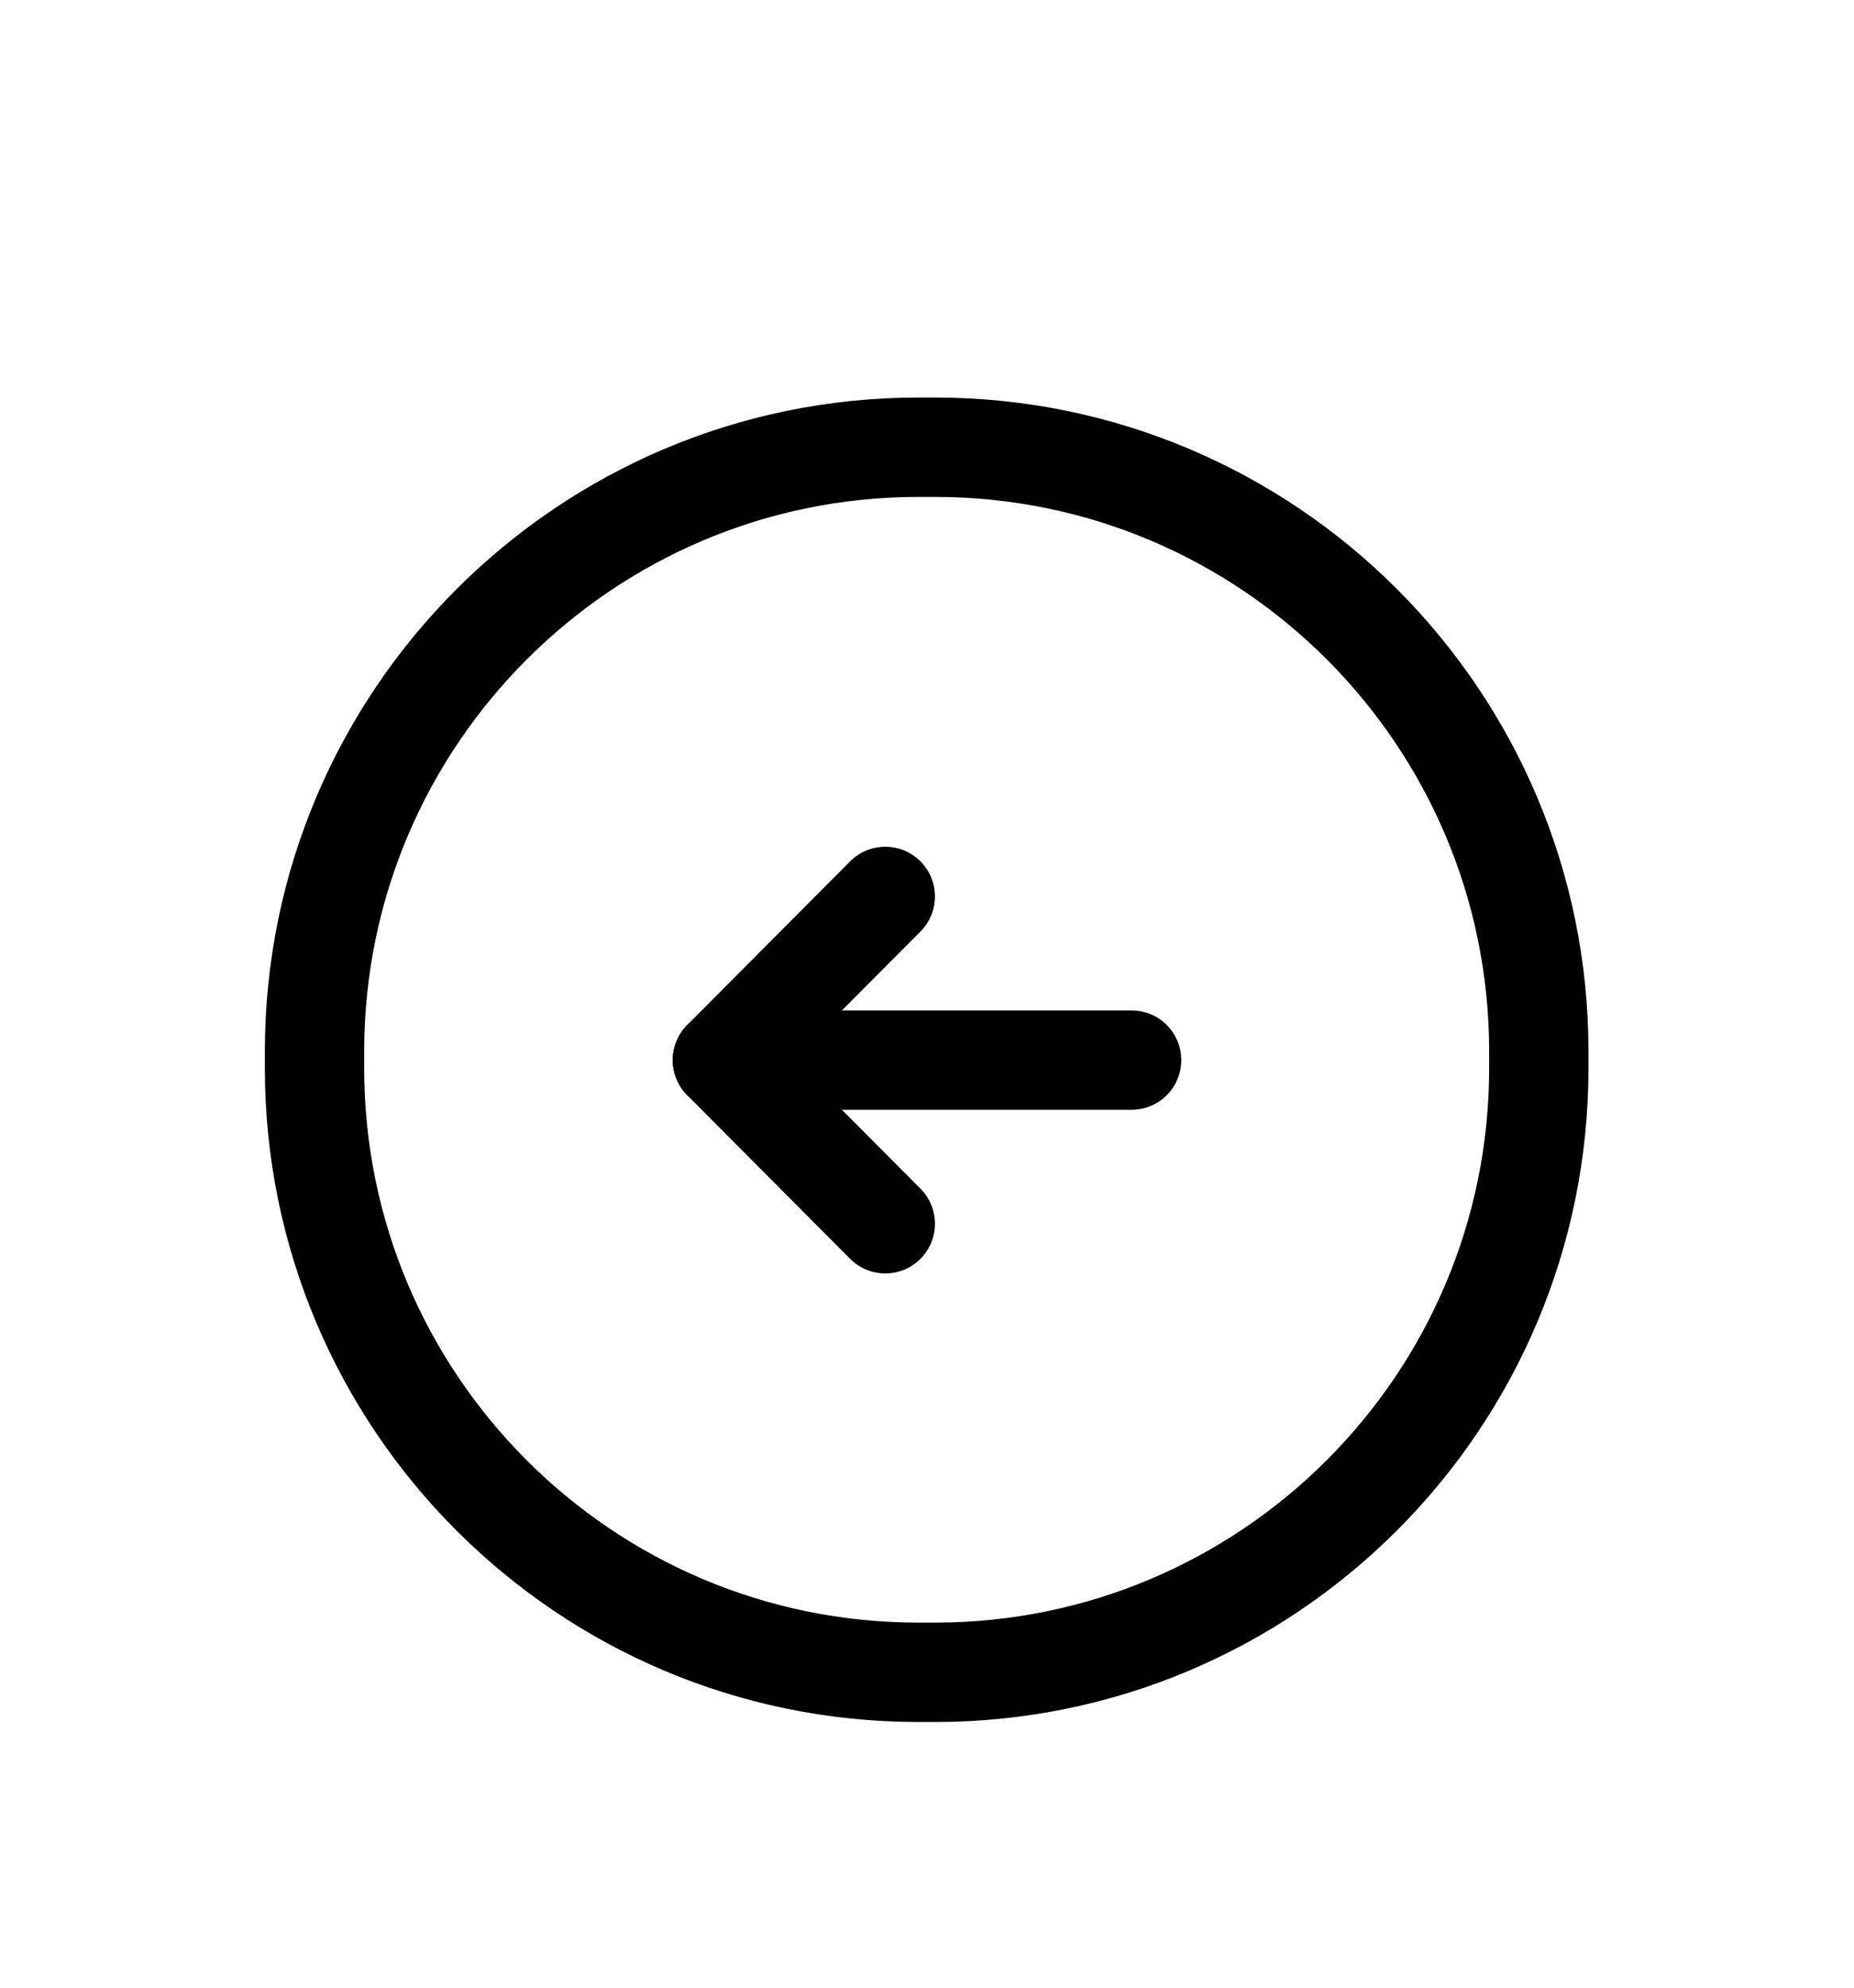 <svg width="28" height="30" viewBox="0 0 28 30" fill="none" xmlns="http://www.w3.org/2000/svg">
<g id="Arrow Left" filter="url(#filter0_d_312_2328)">
<g id="Group">
<path id="Vector" d="M13.87 2.75H14.12C19.16 2.75 23.24 6.84 23.24 11.87V12.12C23.24 17.16 19.15 21.24 14.12 21.24H13.87C8.83 21.24 4.75 17.15 4.75 12.12V11.87C4.75 6.84 8.84 2.75 13.87 2.75Z" stroke="black" stroke-width="1.5" stroke-linecap="round" stroke-linejoin="round"/>
<path id="Vector_2" d="M17.09 12H10.93" stroke="black" stroke-width="1.5" stroke-linecap="round" stroke-linejoin="round"/>
<path id="Vector_3" d="M10.91 12L13.37 14.47" stroke="black" stroke-width="1.5" stroke-linecap="round" stroke-linejoin="round"/>
<path id="Vector_4" d="M10.91 12L13.37 9.53" stroke="black" stroke-width="1.5" stroke-linecap="round" stroke-linejoin="round"/>
</g>
</g>
<defs>
<filter id="filter0_d_312_2328" x="0" y="2" width="27.99" height="27.99" filterUnits="userSpaceOnUse" color-interpolation-filters="sRGB">
<feFlood flood-opacity="0" result="BackgroundImageFix"/>
<feColorMatrix in="SourceAlpha" type="matrix" values="0 0 0 0 0 0 0 0 0 0 0 0 0 0 0 0 0 0 127 0" result="hardAlpha"/>
<feOffset dy="4"/>
<feGaussianBlur stdDeviation="2"/>
<feComposite in2="hardAlpha" operator="out"/>
<feColorMatrix type="matrix" values="0 0 0 0 0 0 0 0 0 0 0 0 0 0 0 0 0 0 0.25 0"/>
<feBlend mode="normal" in2="BackgroundImageFix" result="effect1_dropShadow_312_2328"/>
<feBlend mode="normal" in="SourceGraphic" in2="effect1_dropShadow_312_2328" result="shape"/>
</filter>
</defs>
</svg>
